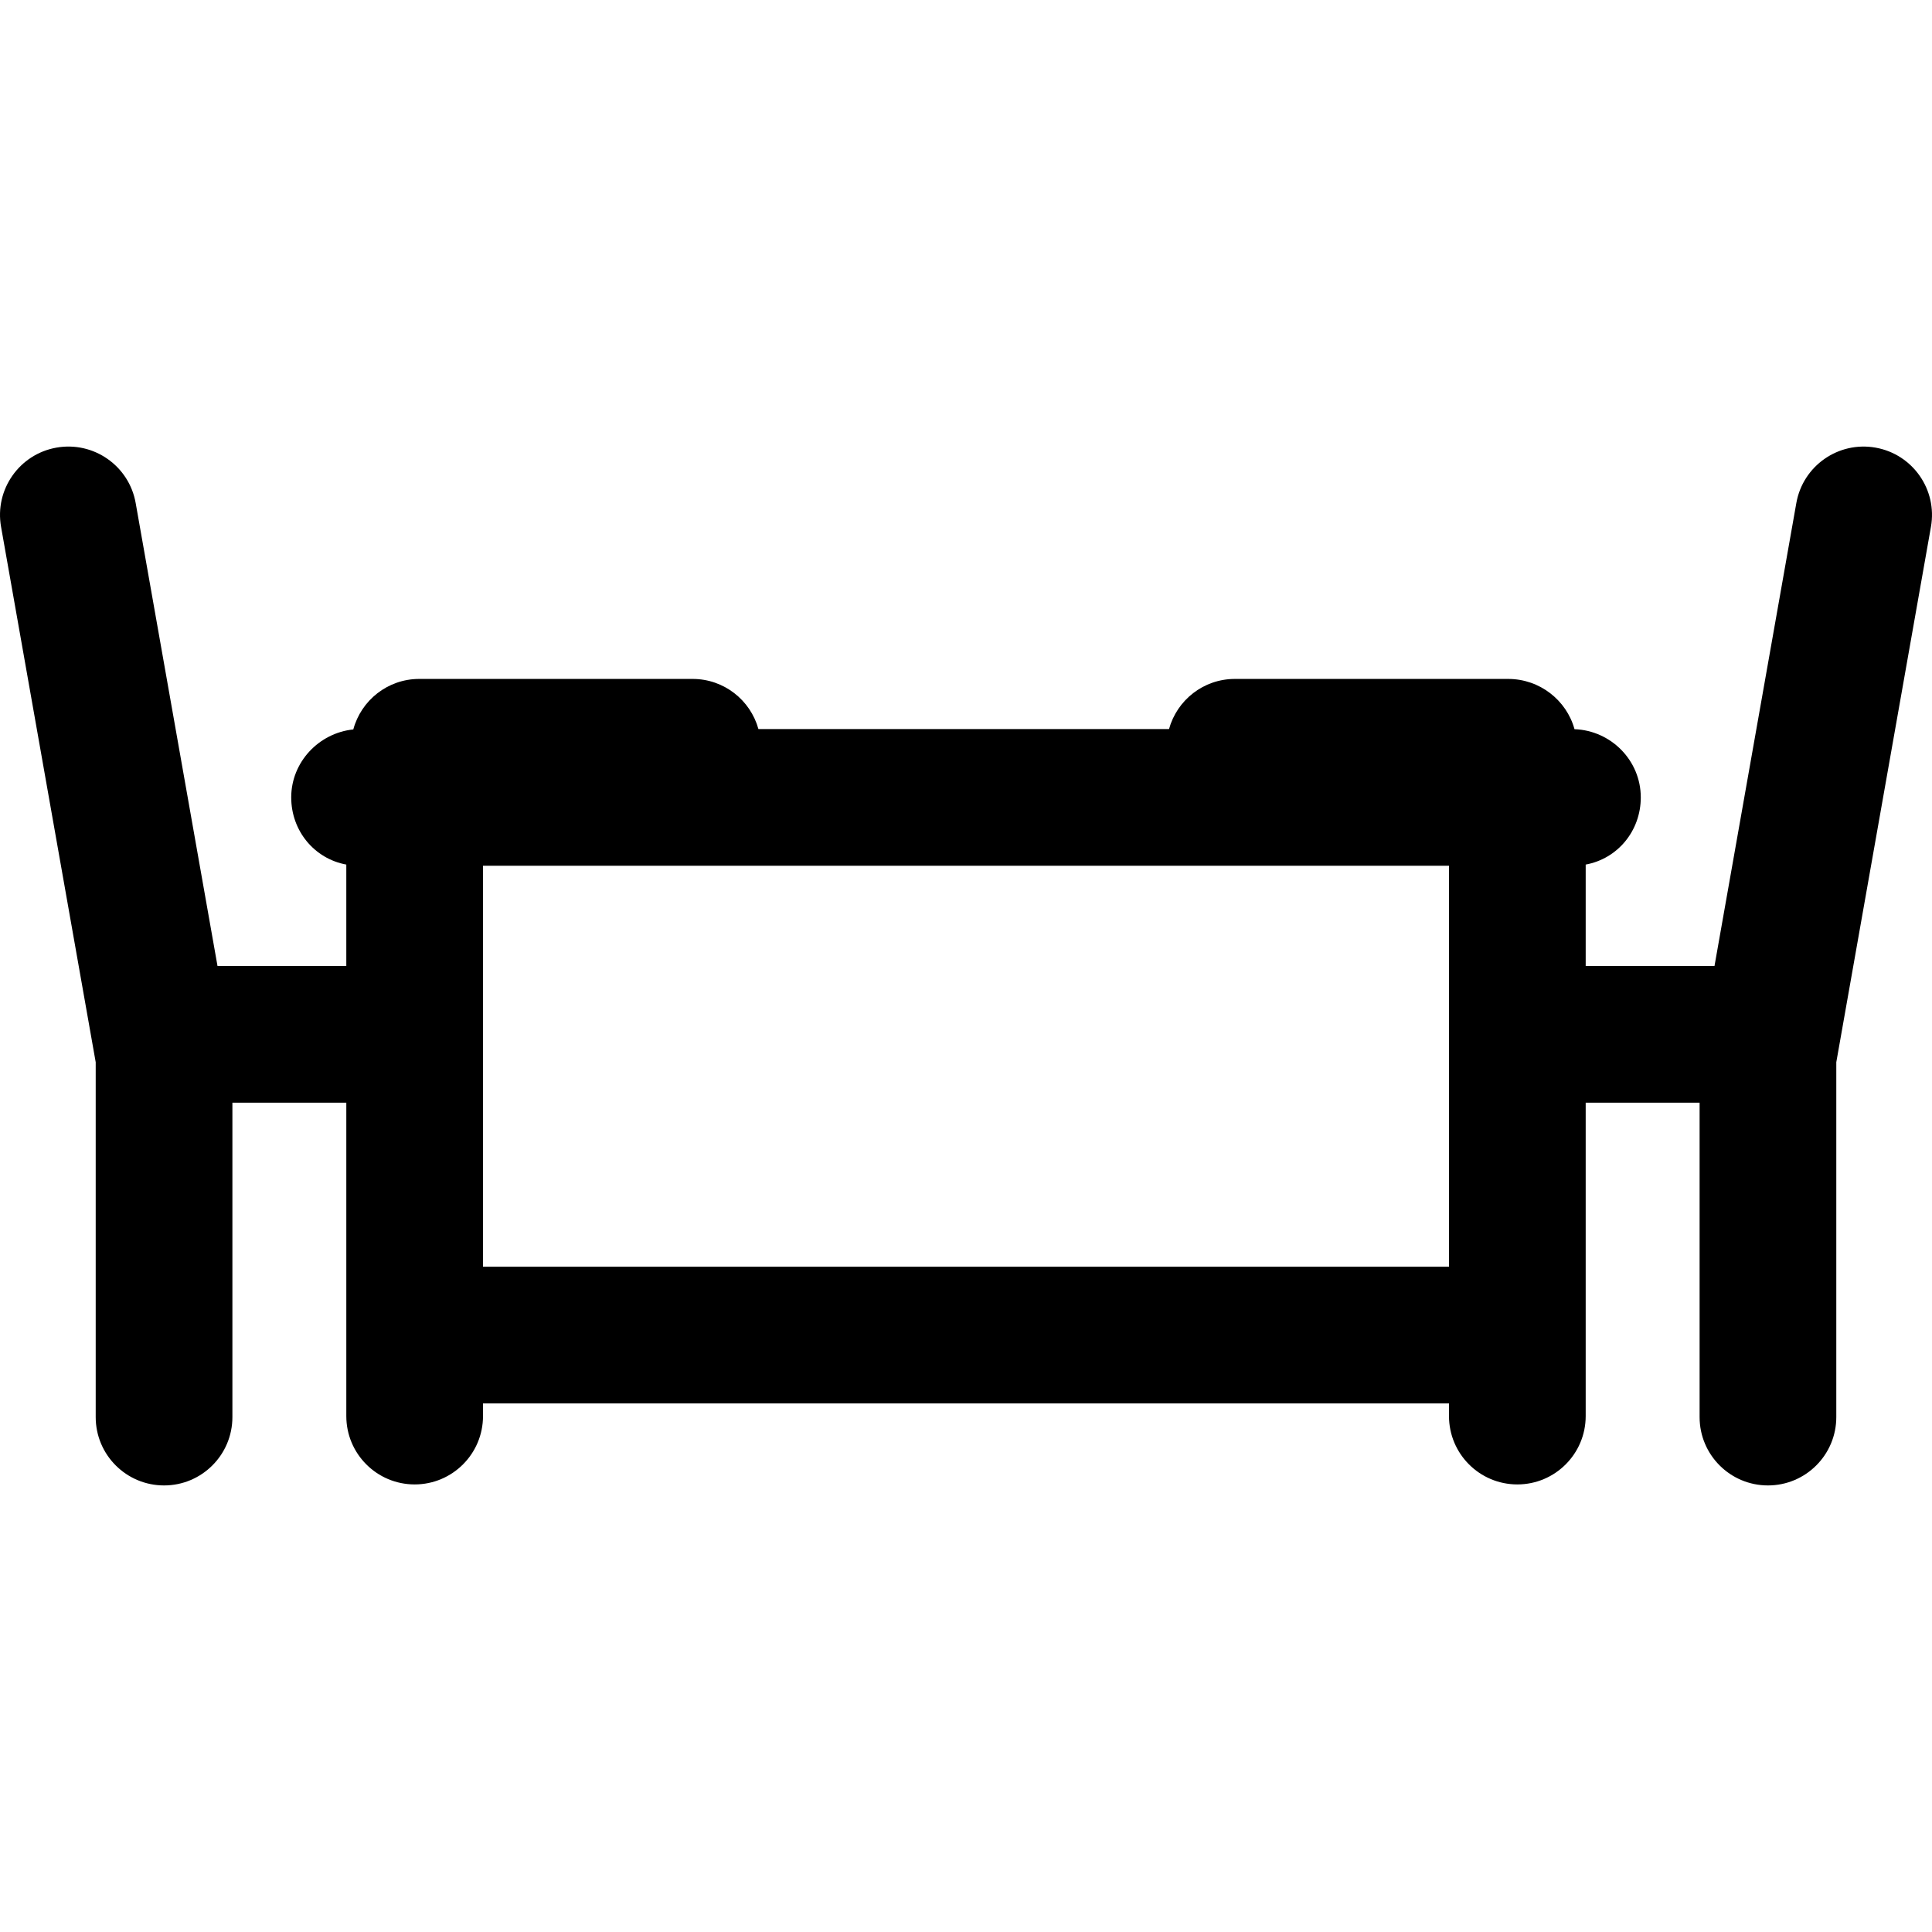 <?xml version="1.0" encoding="iso-8859-1"?>
<!-- Generator: Adobe Illustrator 19.0.0, SVG Export Plug-In . SVG Version: 6.00 Build 0)  -->
<svg version="1.1" id="Layer_1" xmlns="http://www.w3.org/2000/svg" xmlns:xlink="http://www.w3.org/1999/xlink" x="0px" y="0px"
	 viewBox="0 0 511.999 511.999" style="enable-background:new 0 0 511.999 511.999;" xml:space="preserve">
<g>
	<g>
		<path d="M497.037,118.625c-9.853-1.744-19.248,4.833-20.99,14.684l-21.688,122.69h-34.134V229.12
			c8.453-1.549,14.599-8.921,14.599-17.8c0-9.781-7.871-17.729-17.565-18.079c-2.105-7.671-9.222-13.317-17.562-13.317h-72.452
			c-8.328,0-15.325,5.628-17.442,13.283H200.989c-2.117-7.655-9.113-13.283-17.442-13.283h-72.452
			c-8.363,0-15.384,5.677-17.467,13.382c-9.118,0.943-16.453,8.647-16.453,18.014c0,8.879,6.146,16.251,14.599,17.8v26.878H57.642
			L35.954,133.307c-1.741-9.85-11.137-16.427-20.99-14.684c-9.85,1.741-16.425,11.138-14.684,20.989l25.082,141.885v94.045
			c0,10.003,8.11,18.113,18.113,18.113s18.113-8.11,18.113-18.113v-83.32h30.188v83.053c0,10.003,8.11,18.113,18.113,18.113
			s18.113-8.11,18.113-18.113v-3.356h255.996v3.356c0,10.003,8.11,18.113,18.113,18.113s18.113-8.11,18.113-18.113v-83.053h30.188
			v83.32c0,10.003,8.11,18.113,18.113,18.113s18.113-8.11,18.113-18.113v-94.045l25.082-141.885
			C513.462,129.763,506.887,120.366,497.037,118.625z M383.999,335.695H128.002V229.433h255.996V335.695z"/>
	</g>
</g>
<g>
</g>
<g>
</g>
<g>
</g>
<g>
</g>
<g>
</g>
<g>
</g>
<g>
</g>
<g>
</g>
<g>
</g>
<g>
</g>
<g>
</g>
<g>
</g>
<g>
</g>
<g>
</g>
<g>
</g>
</svg>
